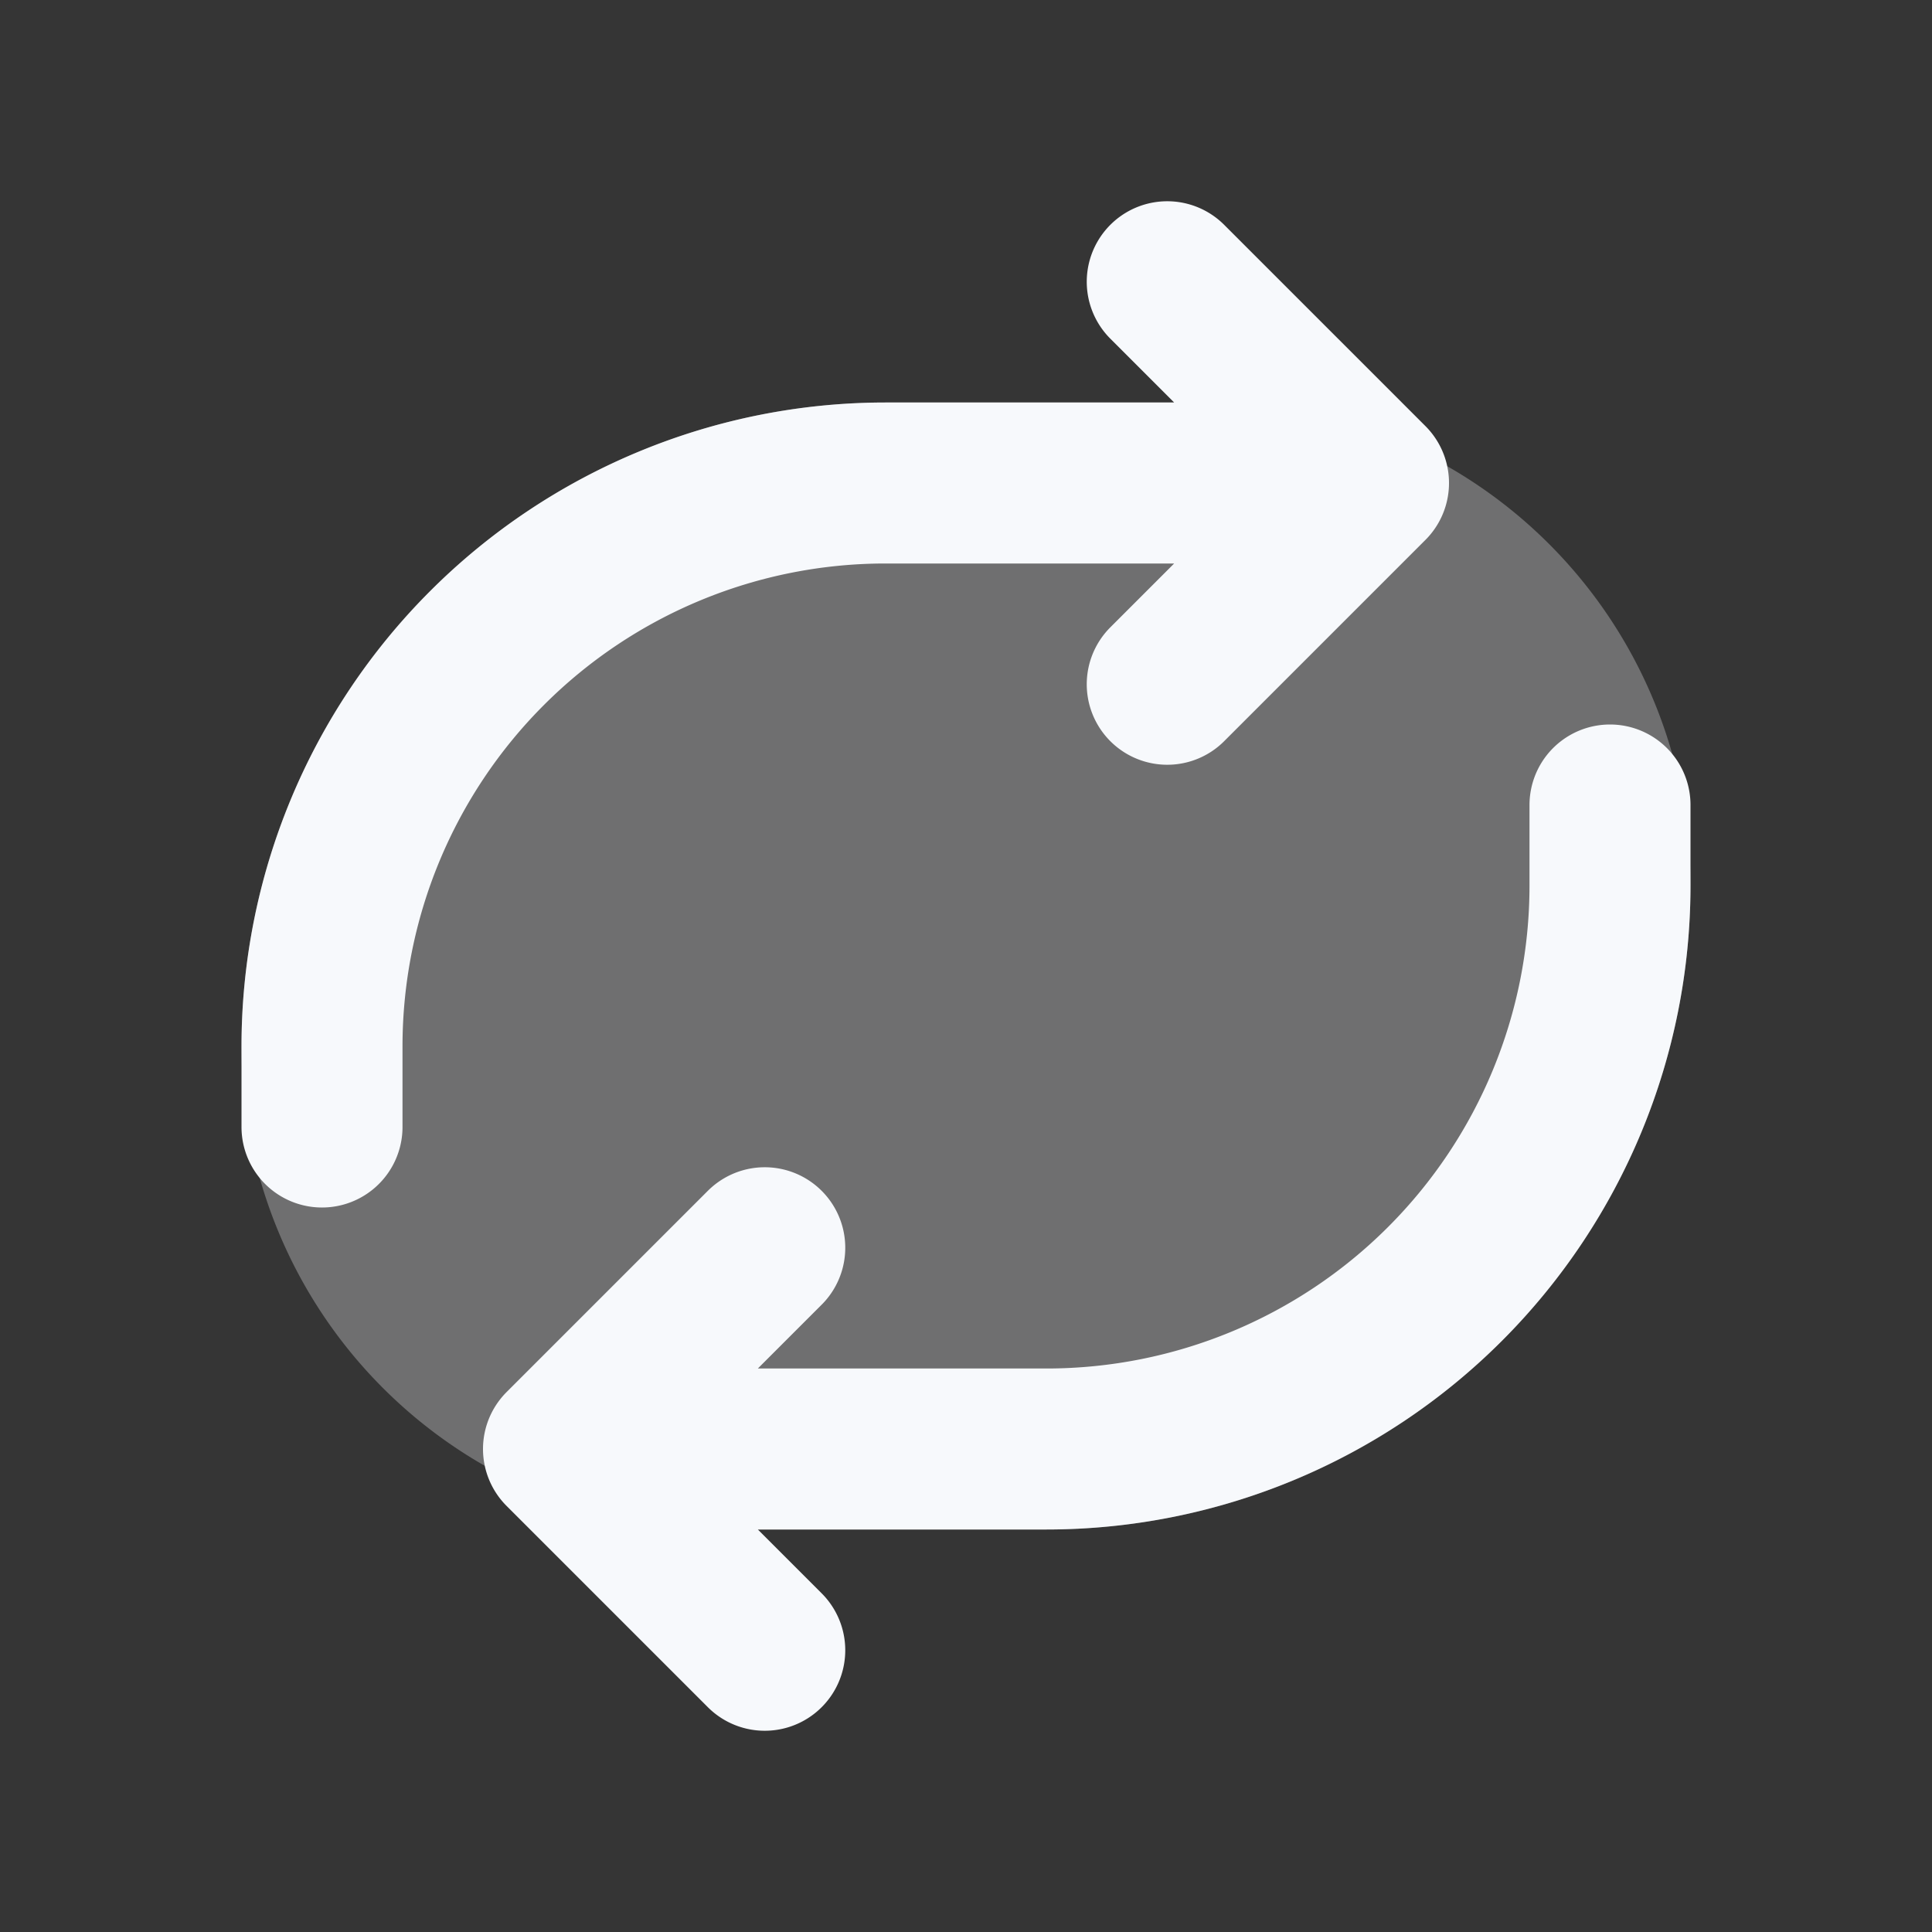 <svg xmlns="http://www.w3.org/2000/svg" width="24" height="24" fill="none"><rect width="100%" height="100%" fill="#333333" stroke="none"/><path fill="#fff" fill-opacity=".01" d="M24 0v24H0V0z"/><path fill="#F7F9FC" d="M21 11a6 6 0 0 0-6-6h-4a8 8 0 0 0-8 8 6 6 0 0 0 6 6h4a8 8 0 0 0 8-8" opacity=".3"/><path stroke="#F7F9FC" stroke-linecap="round" stroke-linejoin="round" stroke-width="2" d="M16.5 6H11a7 7 0 0 0-7 7v1M14.5 3.5 17 6l-2.5 2.5m-7 9.5H13a7 7 0 0 0 7-7v-1M9.5 20.5 7 18l2.5-2.5"/></svg>
